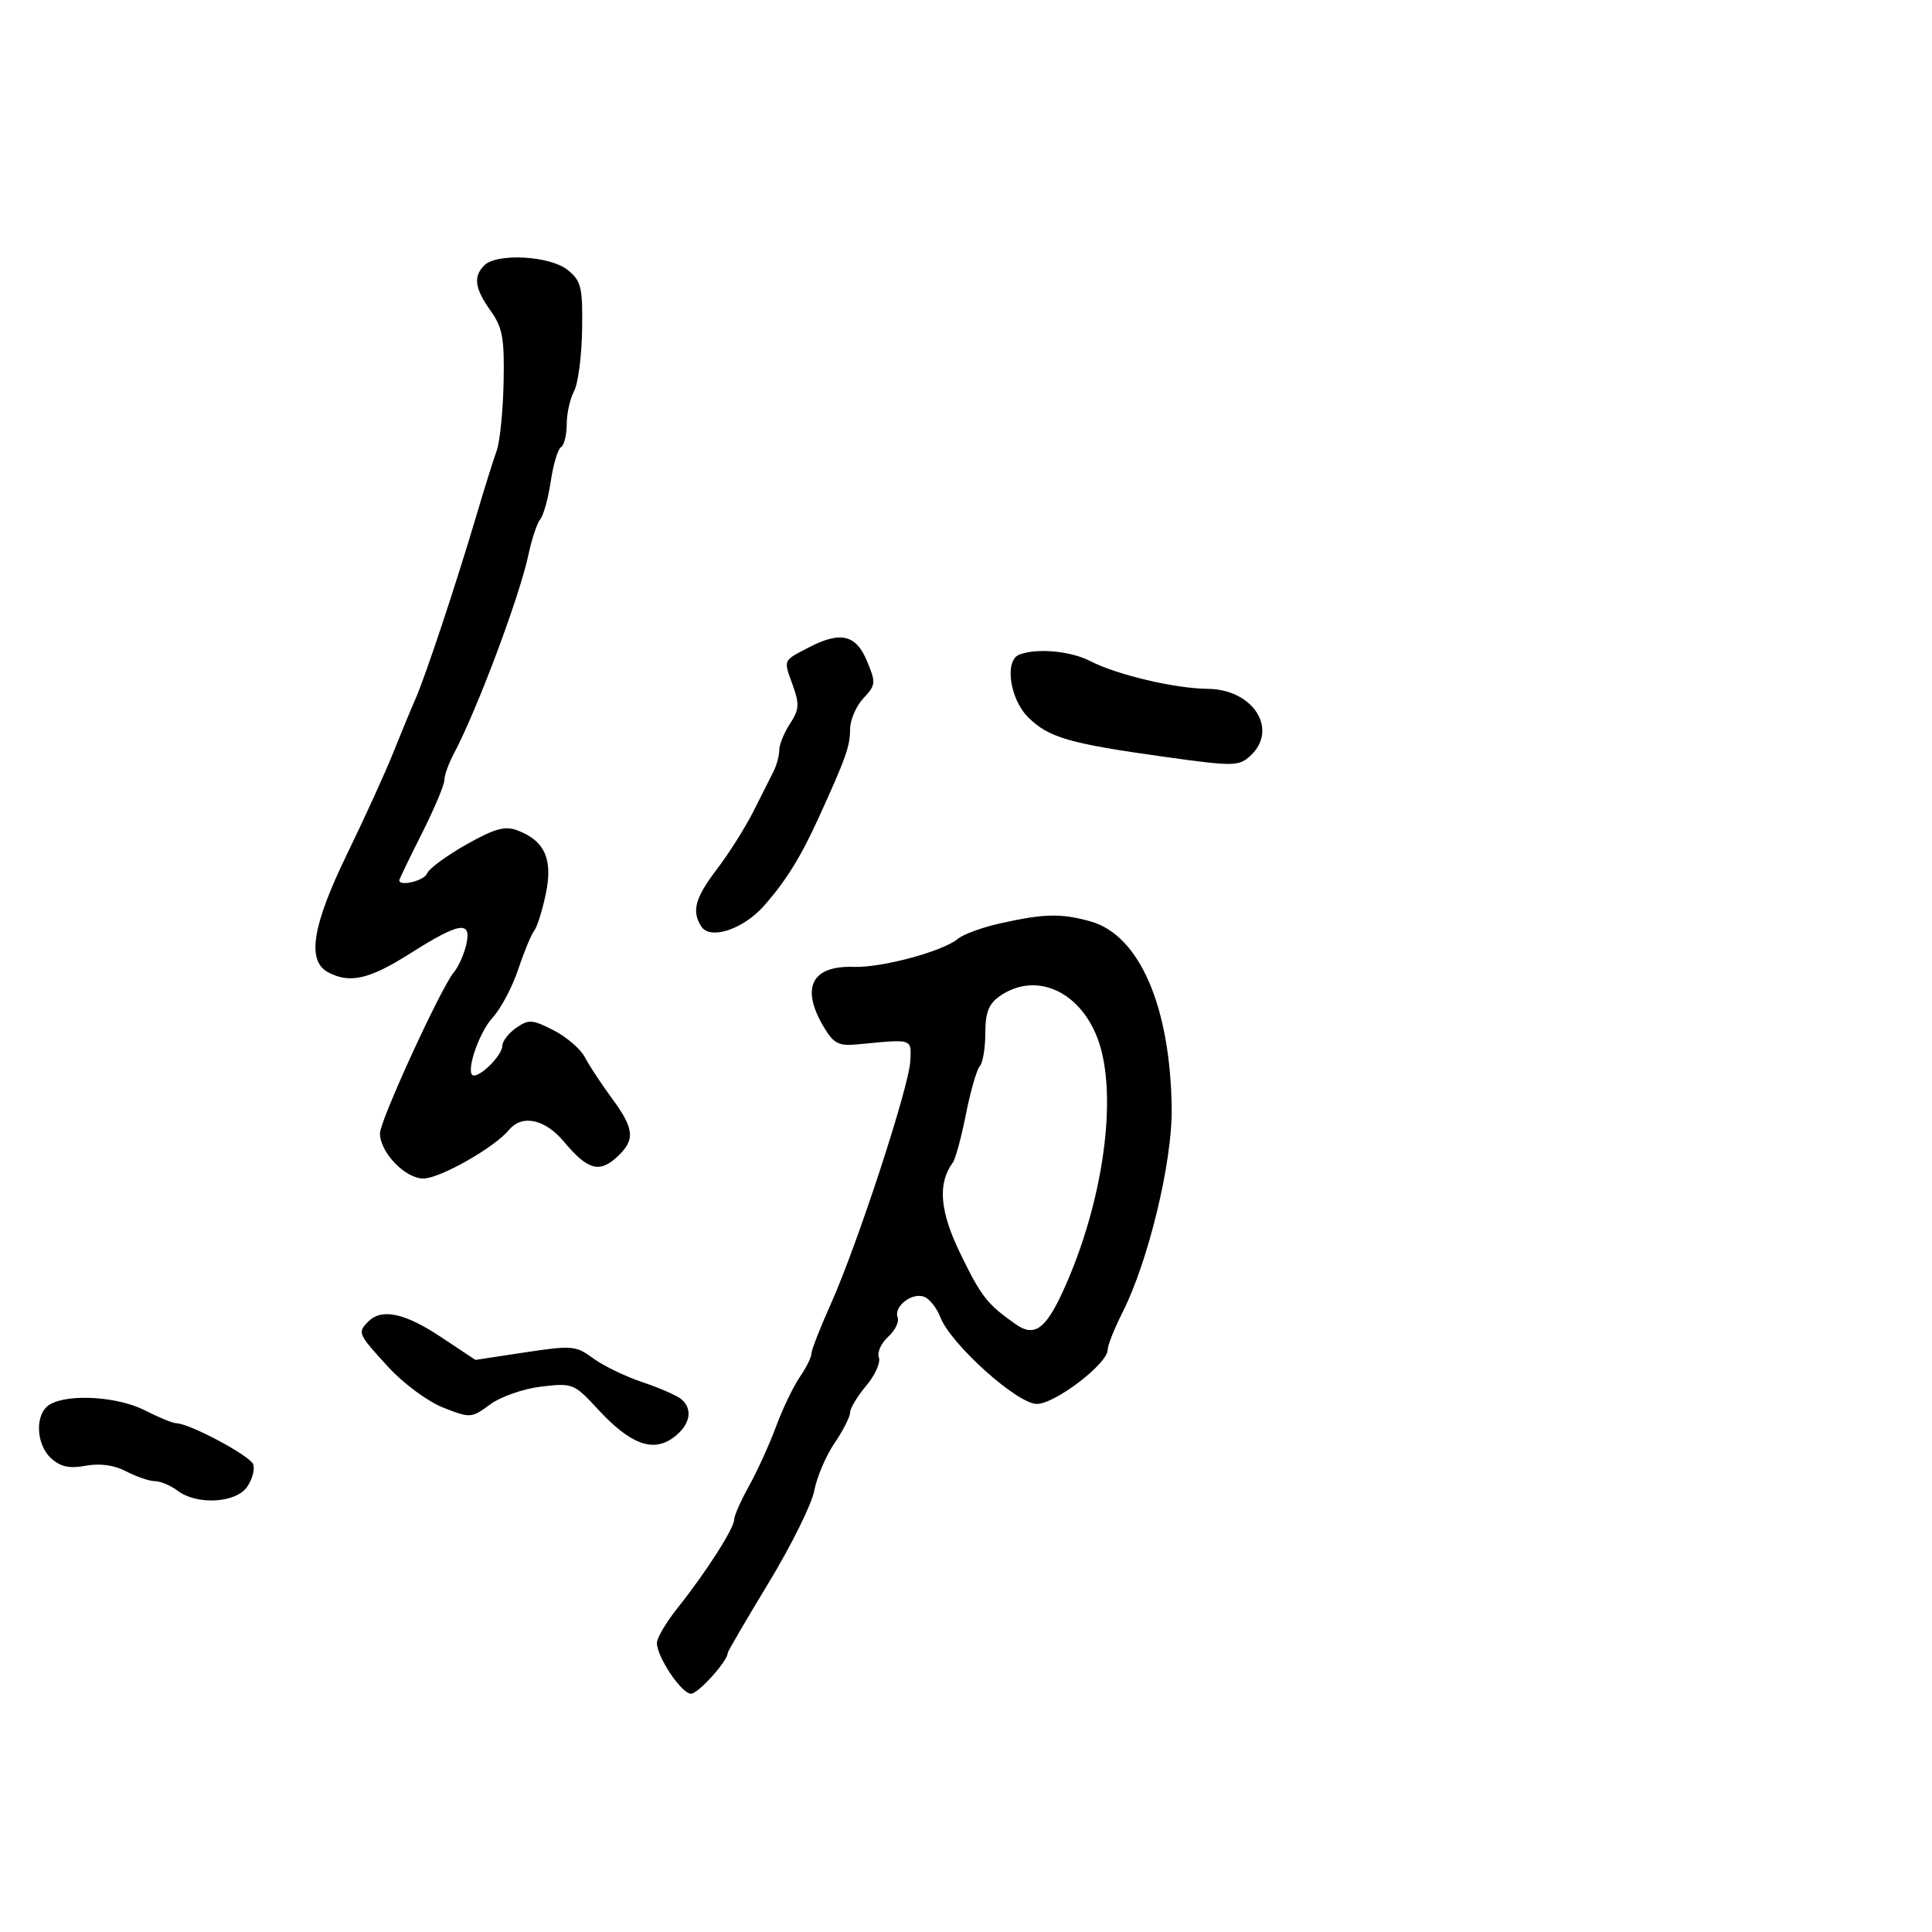 <svg xmlns="http://www.w3.org/2000/svg" width="300" height="300" viewBox="0 0 300 300" version="1.1">
  <defs/>
  <path d="M155.381,143.362 C162.156,141.856 164.748,141.802 169.317,143.071 C176.943,145.189 181.768,156.337 181.939,172.236 C182.027,180.49 178.301,195.892 174.308,203.779 C173.039,206.287 172,208.903 172,209.592 C172,211.758 163.833,218 160.999,218 C157.942,218 147.592,208.687 146.002,204.506 C145.467,203.099 144.343,201.685 143.502,201.362 C141.611,200.637 138.738,202.874 139.387,204.566 C139.65,205.251 138.98,206.613 137.897,207.593 C136.815,208.572 136.173,210.009 136.471,210.785 C136.769,211.561 135.885,213.537 134.506,215.175 C133.128,216.813 132,218.689 132,219.345 C132,220 130.909,222.141 129.576,224.102 C128.243,226.064 126.832,229.379 126.44,231.469 C126.048,233.559 122.863,239.991 119.364,245.763 C115.864,251.535 113,256.443 113,256.669 C113,257.917 108.422,263 107.297,263 C105.829,263 102.01,257.302 102.004,255.103 C102.002,254.335 103.474,251.86 105.276,249.603 C109.606,244.179 114,237.31 114,235.964 C114,235.37 115.049,232.998 116.331,230.692 C117.612,228.387 119.493,224.25 120.509,221.5 C121.526,218.75 123.177,215.306 124.179,213.846 C125.181,212.386 126,210.74 126,210.189 C126,209.638 127.346,206.187 128.99,202.522 C133.116,193.326 141.172,168.713 141.352,164.754 C141.411,163.451 141.492,162.644 141.13,162.186 C140.513,161.404 138.608,161.641 133.109,162.172 C130.236,162.45 129.444,162.041 127.932,159.5 C124.284,153.372 126.01,149.911 132.601,150.136 C136.948,150.284 146.445,147.716 148.76,145.766 C149.586,145.07 152.565,143.988 155.381,143.362 Z M75.2,41.2 C77.138,39.262 85.43,39.718 88.139,41.912 C90.258,43.628 90.489,44.583 90.389,51.218 C90.328,55.285 89.765,59.57 89.139,60.74 C88.513,61.911 88,64.222 88,65.875 C88,67.529 87.602,69.128 87.115,69.429 C86.629,69.729 85.912,72.118 85.522,74.738 C85.132,77.357 84.403,79.998 83.903,80.607 C83.403,81.215 82.574,83.69 82.062,86.107 C80.668,92.68 74.064,110.278 70.41,117.154 C69.635,118.614 68.999,120.414 68.997,121.154 C68.995,121.894 67.42,125.624 65.497,129.443 C63.574,133.261 62,136.524 62,136.693 C62,137.705 65.878,136.761 66.306,135.644 C66.592,134.899 69.325,132.879 72.378,131.156 C76.825,128.646 78.414,128.207 80.364,128.948 C84.597,130.558 85.877,133.427 84.755,138.788 C84.213,141.38 83.4,143.961 82.949,144.525 C82.498,145.088 81.381,147.788 80.467,150.525 C79.552,153.261 77.771,156.625 76.507,158 C74.246,160.462 72.128,167 73.592,167 C74.885,167 78,163.751 78,162.402 C78,161.693 78.965,160.437 80.146,159.611 C82.078,158.257 82.655,158.293 85.948,159.974 C87.96,161 90.152,162.888 90.82,164.17 C91.488,165.451 93.362,168.3 94.984,170.5 C98.551,175.337 98.691,177.02 95.75,179.71 C93.041,182.188 91.211,181.64 87.54,177.25 C84.626,173.766 81.067,173.009 79.046,175.445 C76.753,178.207 68.309,183 65.735,183 C62.903,183 59,178.93 59,175.978 C59,174.009 68.49,153.325 70.46,151 C71.159,150.175 72.025,148.262 72.385,146.75 C73.303,142.887 71.403,143.161 63.79,147.99 C57.34,152.082 54.325,152.78 50.934,150.965 C47.606,149.184 48.49,143.722 53.906,132.586 C56.604,127.039 59.801,120.025 61.01,117 C62.219,113.975 63.801,110.15 64.526,108.5 C66.089,104.942 70.877,90.523 73.99,80 C75.21,75.875 76.618,71.375 77.119,70 C77.62,68.625 78.106,63.861 78.199,59.413 C78.343,52.535 78.042,50.867 76.184,48.259 C73.716,44.792 73.458,42.942 75.2,41.2 Z M155.25,154.674 C153.526,155.877 153,157.221 153,160.422 C153,162.72 152.614,165.028 152.142,165.55 C151.67,166.072 150.702,169.425 149.992,173 C149.282,176.575 148.37,179.95 147.966,180.5 C145.555,183.781 145.913,188.08 149.153,194.726 C152.404,201.396 153.279,202.508 157.755,205.652 C160.586,207.641 162.349,206.407 165.033,200.556 C171.374,186.733 173.686,169.918 170.435,161.261 C167.64,153.82 160.756,150.834 155.25,154.674 Z M125.527,100.563 C130.491,97.974 132.901,98.52 134.614,102.619 C136.035,106.019 136.002,106.369 134.063,108.433 C132.928,109.641 132,111.822 132,113.281 C132,115.866 131.332,117.742 127.111,127 C124.33,133.099 122.04,136.788 118.64,140.645 C115.405,144.314 110.255,146.01 108.89,143.857 C107.368,141.454 107.929,139.422 111.36,134.914 C113.208,132.486 115.74,128.475 116.986,126 C118.232,123.525 119.645,120.719 120.126,119.764 C120.607,118.809 121,117.33 121,116.478 C121,115.627 121.752,113.782 122.67,112.38 C124.104,110.192 124.162,109.336 123.079,106.341 C122.379,104.407 121.997,103.479 122.255,102.793 C122.524,102.077 123.492,101.624 125.527,100.563 Z M158.25,101.662 C160.895,100.595 166.234,101.07 169.276,102.643 C173.426,104.789 182.442,106.919 187.561,106.964 C194.634,107.026 198.597,113.34 194.111,117.4 C192.344,118.999 191.489,119.007 180.861,117.525 C165.991,115.452 162.797,114.524 159.634,111.361 C156.804,108.531 155.956,102.588 158.25,101.662 Z M57.2,205.2 C59.278,203.122 62.85,203.88 68.426,207.582 L73.821,211.164 L81.545,209.993 C88.803,208.893 89.439,208.948 92.089,210.908 C93.64,212.055 97.067,213.719 99.705,214.605 C102.342,215.492 105.063,216.674 105.75,217.231 C107.688,218.803 107.177,221.326 104.532,223.249 C101.334,225.574 97.848,224.252 92.821,218.806 C89.149,214.829 88.907,214.732 84.05,215.308 C81.286,215.635 77.734,216.876 76.097,218.086 C73.211,220.22 73.035,220.232 68.82,218.572 C66.408,217.622 62.622,214.819 60.25,212.227 C55.559,207.102 55.48,206.92 57.2,205.2 Z M7.75,218.08 C10.672,216.378 18.289,216.853 22.5,219 C24.658,220.1 26.847,221 27.365,221 C29.366,221 38.794,226.02 39.308,227.359 C39.605,228.135 39.183,229.722 38.368,230.885 C36.595,233.417 30.565,233.742 27.559,231.468 C26.491,230.661 24.916,229.997 24.059,229.994 C23.201,229.99 21.196,229.308 19.602,228.476 C17.724,227.497 15.51,227.189 13.312,227.601 C10.81,228.071 9.406,227.772 7.96,226.464 C5.514,224.25 5.393,219.453 7.75,218.08 Z"/>
</svg>

